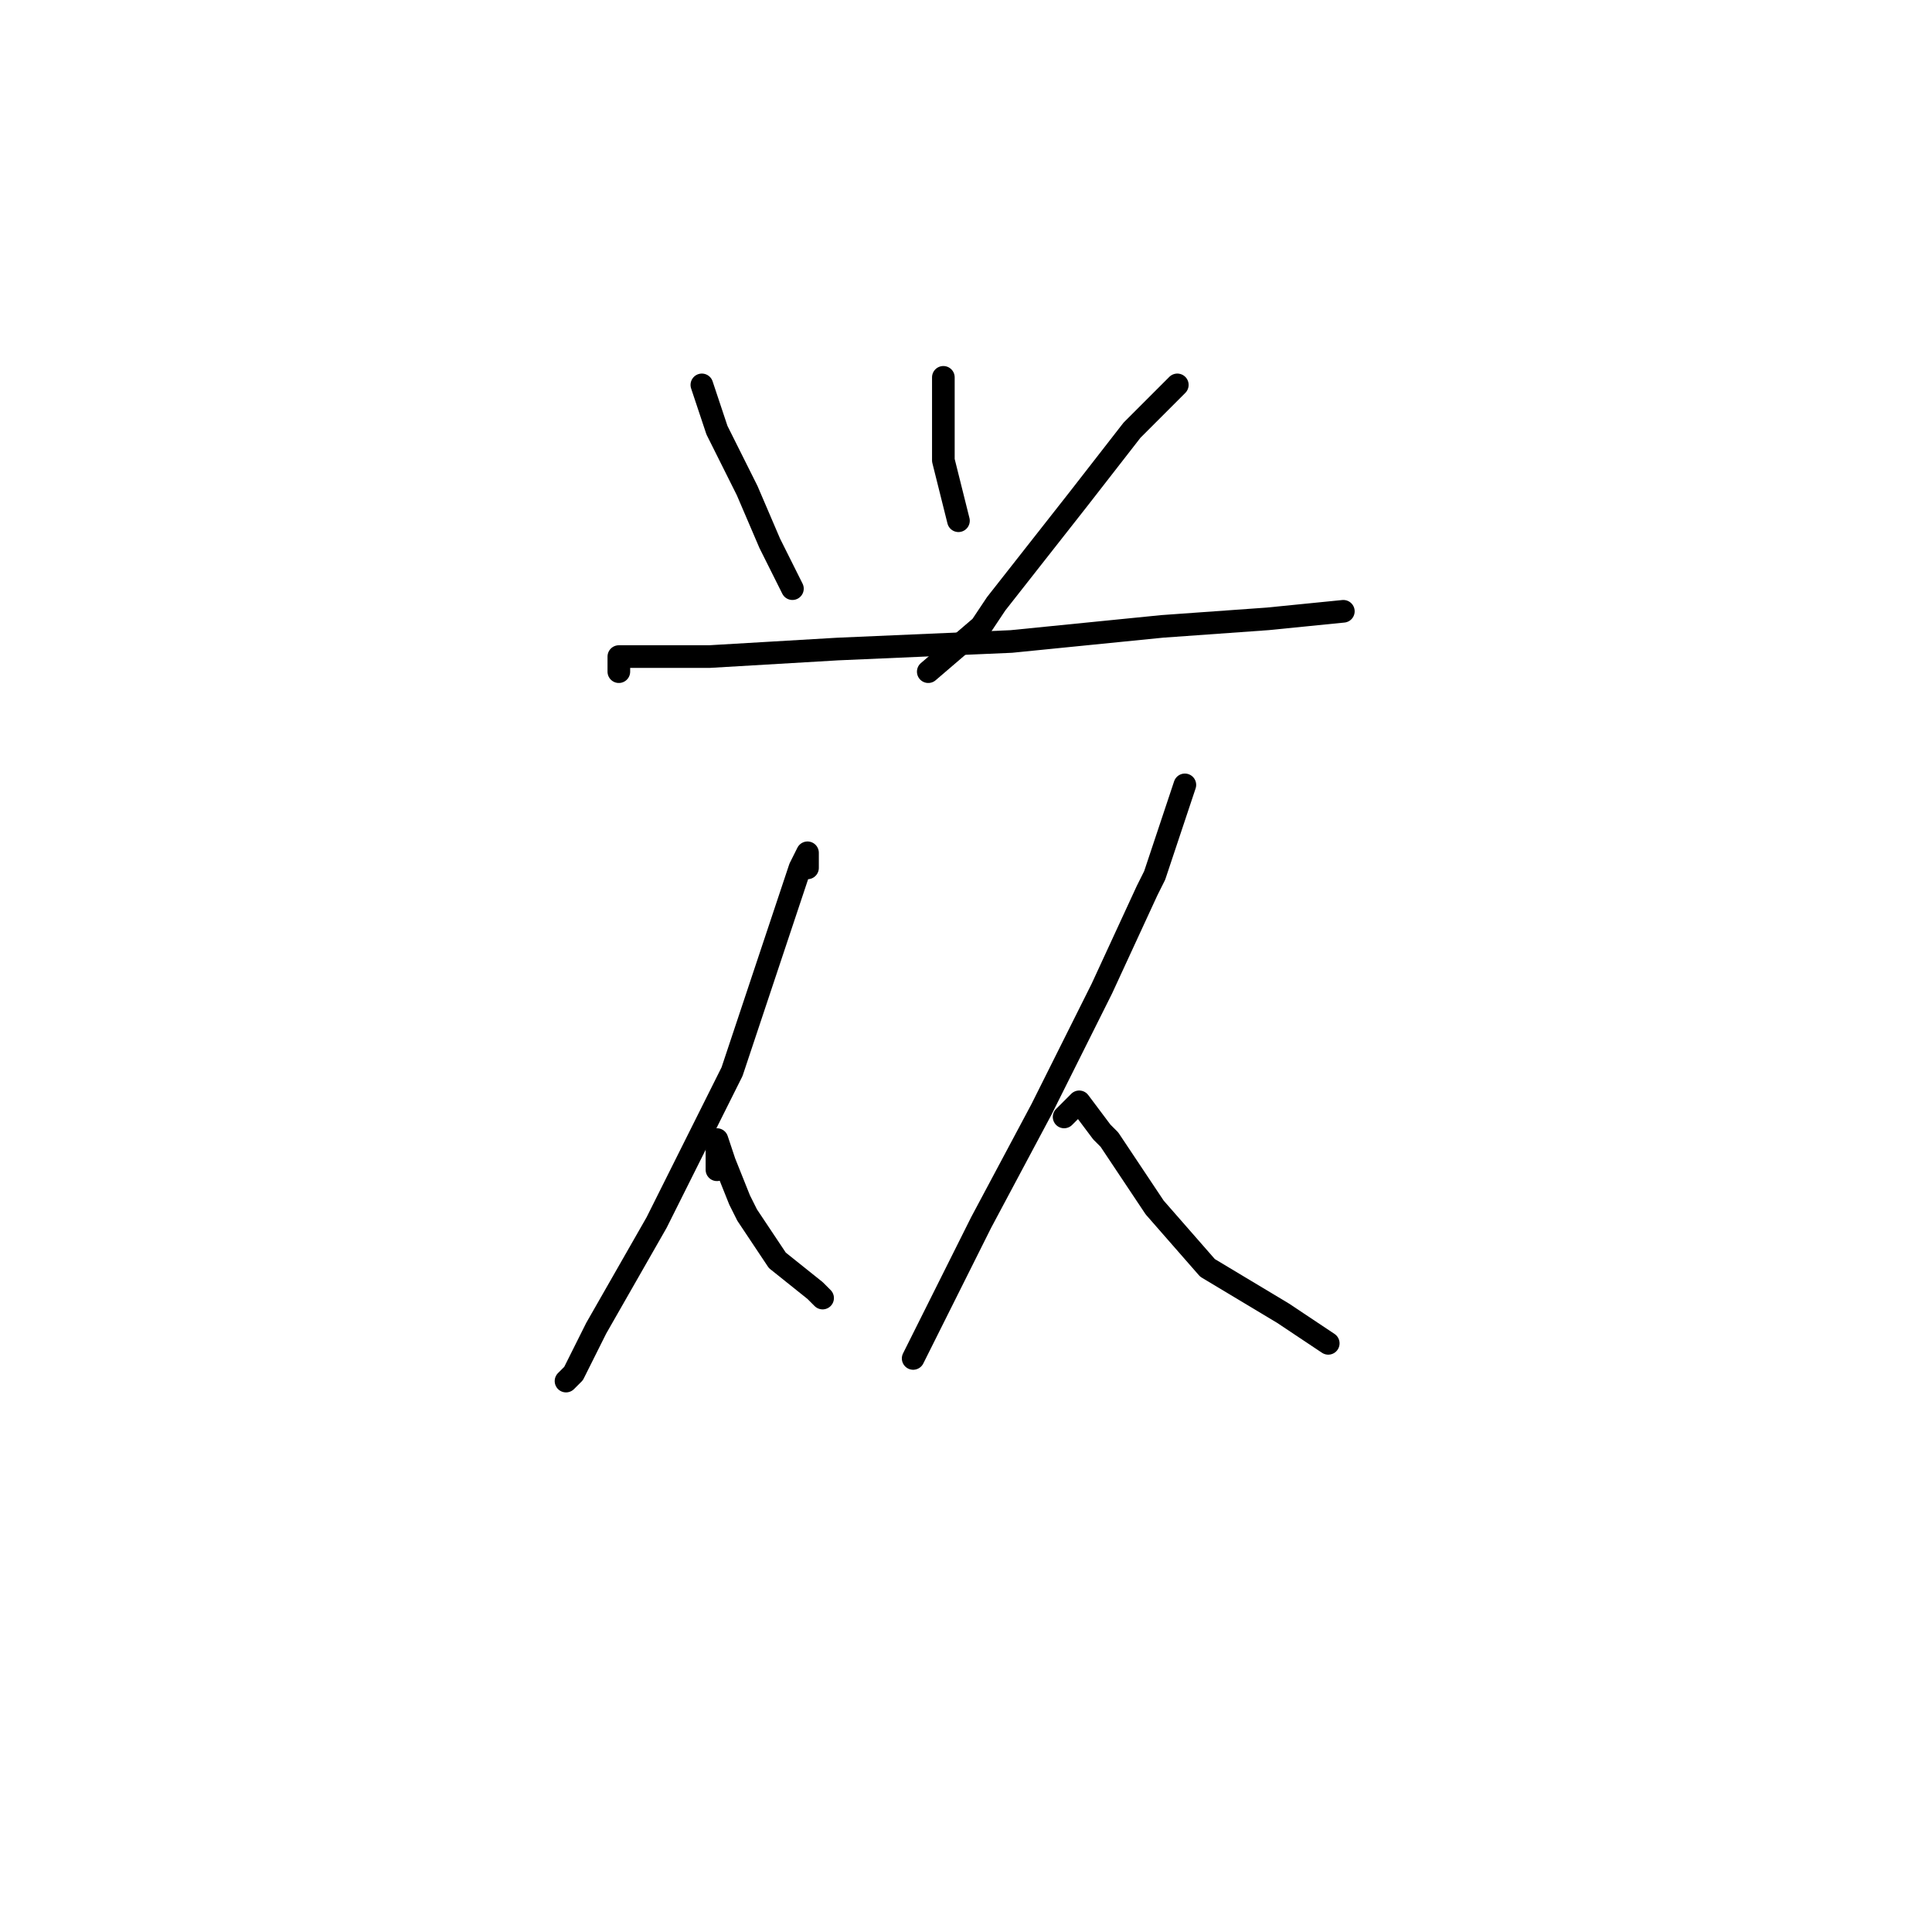 <?xml version="1.0" standalone="no"?>
    <svg width="256" height="256" xmlns="http://www.w3.org/2000/svg" version="1.1">
    <polyline stroke="black" stroke-width="3" stroke-linecap="round" fill="transparent" stroke-linejoin="round" points="93 51 94 54 95 57 99 65 102 72 105 78 105 78 " />
        <polyline stroke="black" stroke-width="3" stroke-linecap="round" fill="transparent" stroke-linejoin="round" points="125 50 125 51 125 52 125 58 125 61 127 69 127 69 " />
        <polyline stroke="black" stroke-width="3" stroke-linecap="round" fill="transparent" stroke-linejoin="round" points="156 51 153 54 150 57 143 66 132 80 130 83 123 89 123 89 " />
        <polyline stroke="black" stroke-width="3" stroke-linecap="round" fill="transparent" stroke-linejoin="round" points="82 89 82 88 82 87 83 87 94 87 111 86 134 85 154 83 168 82 178 81 178 81 " />
        <polyline stroke="black" stroke-width="3" stroke-linecap="round" fill="transparent" stroke-linejoin="round" points="107 115 107 114 107 113 106 115 103 124 97 142 87 162 79 176 76 182 75 183 75 183 " />
        <polyline stroke="black" stroke-width="3" stroke-linecap="round" fill="transparent" stroke-linejoin="round" points="95 155 95 153 95 151 96 154 98 159 99 161 103 167 108 171 109 172 109 172 " />
        <polyline stroke="black" stroke-width="3" stroke-linecap="round" fill="transparent" stroke-linejoin="round" points="157 104 155 110 153 116 152 118 146 131 138 147 130 162 125 172 122 178 121 180 121 180 " />
        <polyline stroke="black" stroke-width="3" stroke-linecap="round" fill="transparent" stroke-linejoin="round" points="141 148 142 147 143 146 146 150 147 151 153 160 160 168 170 174 176 178 176 178 " />
        </svg>